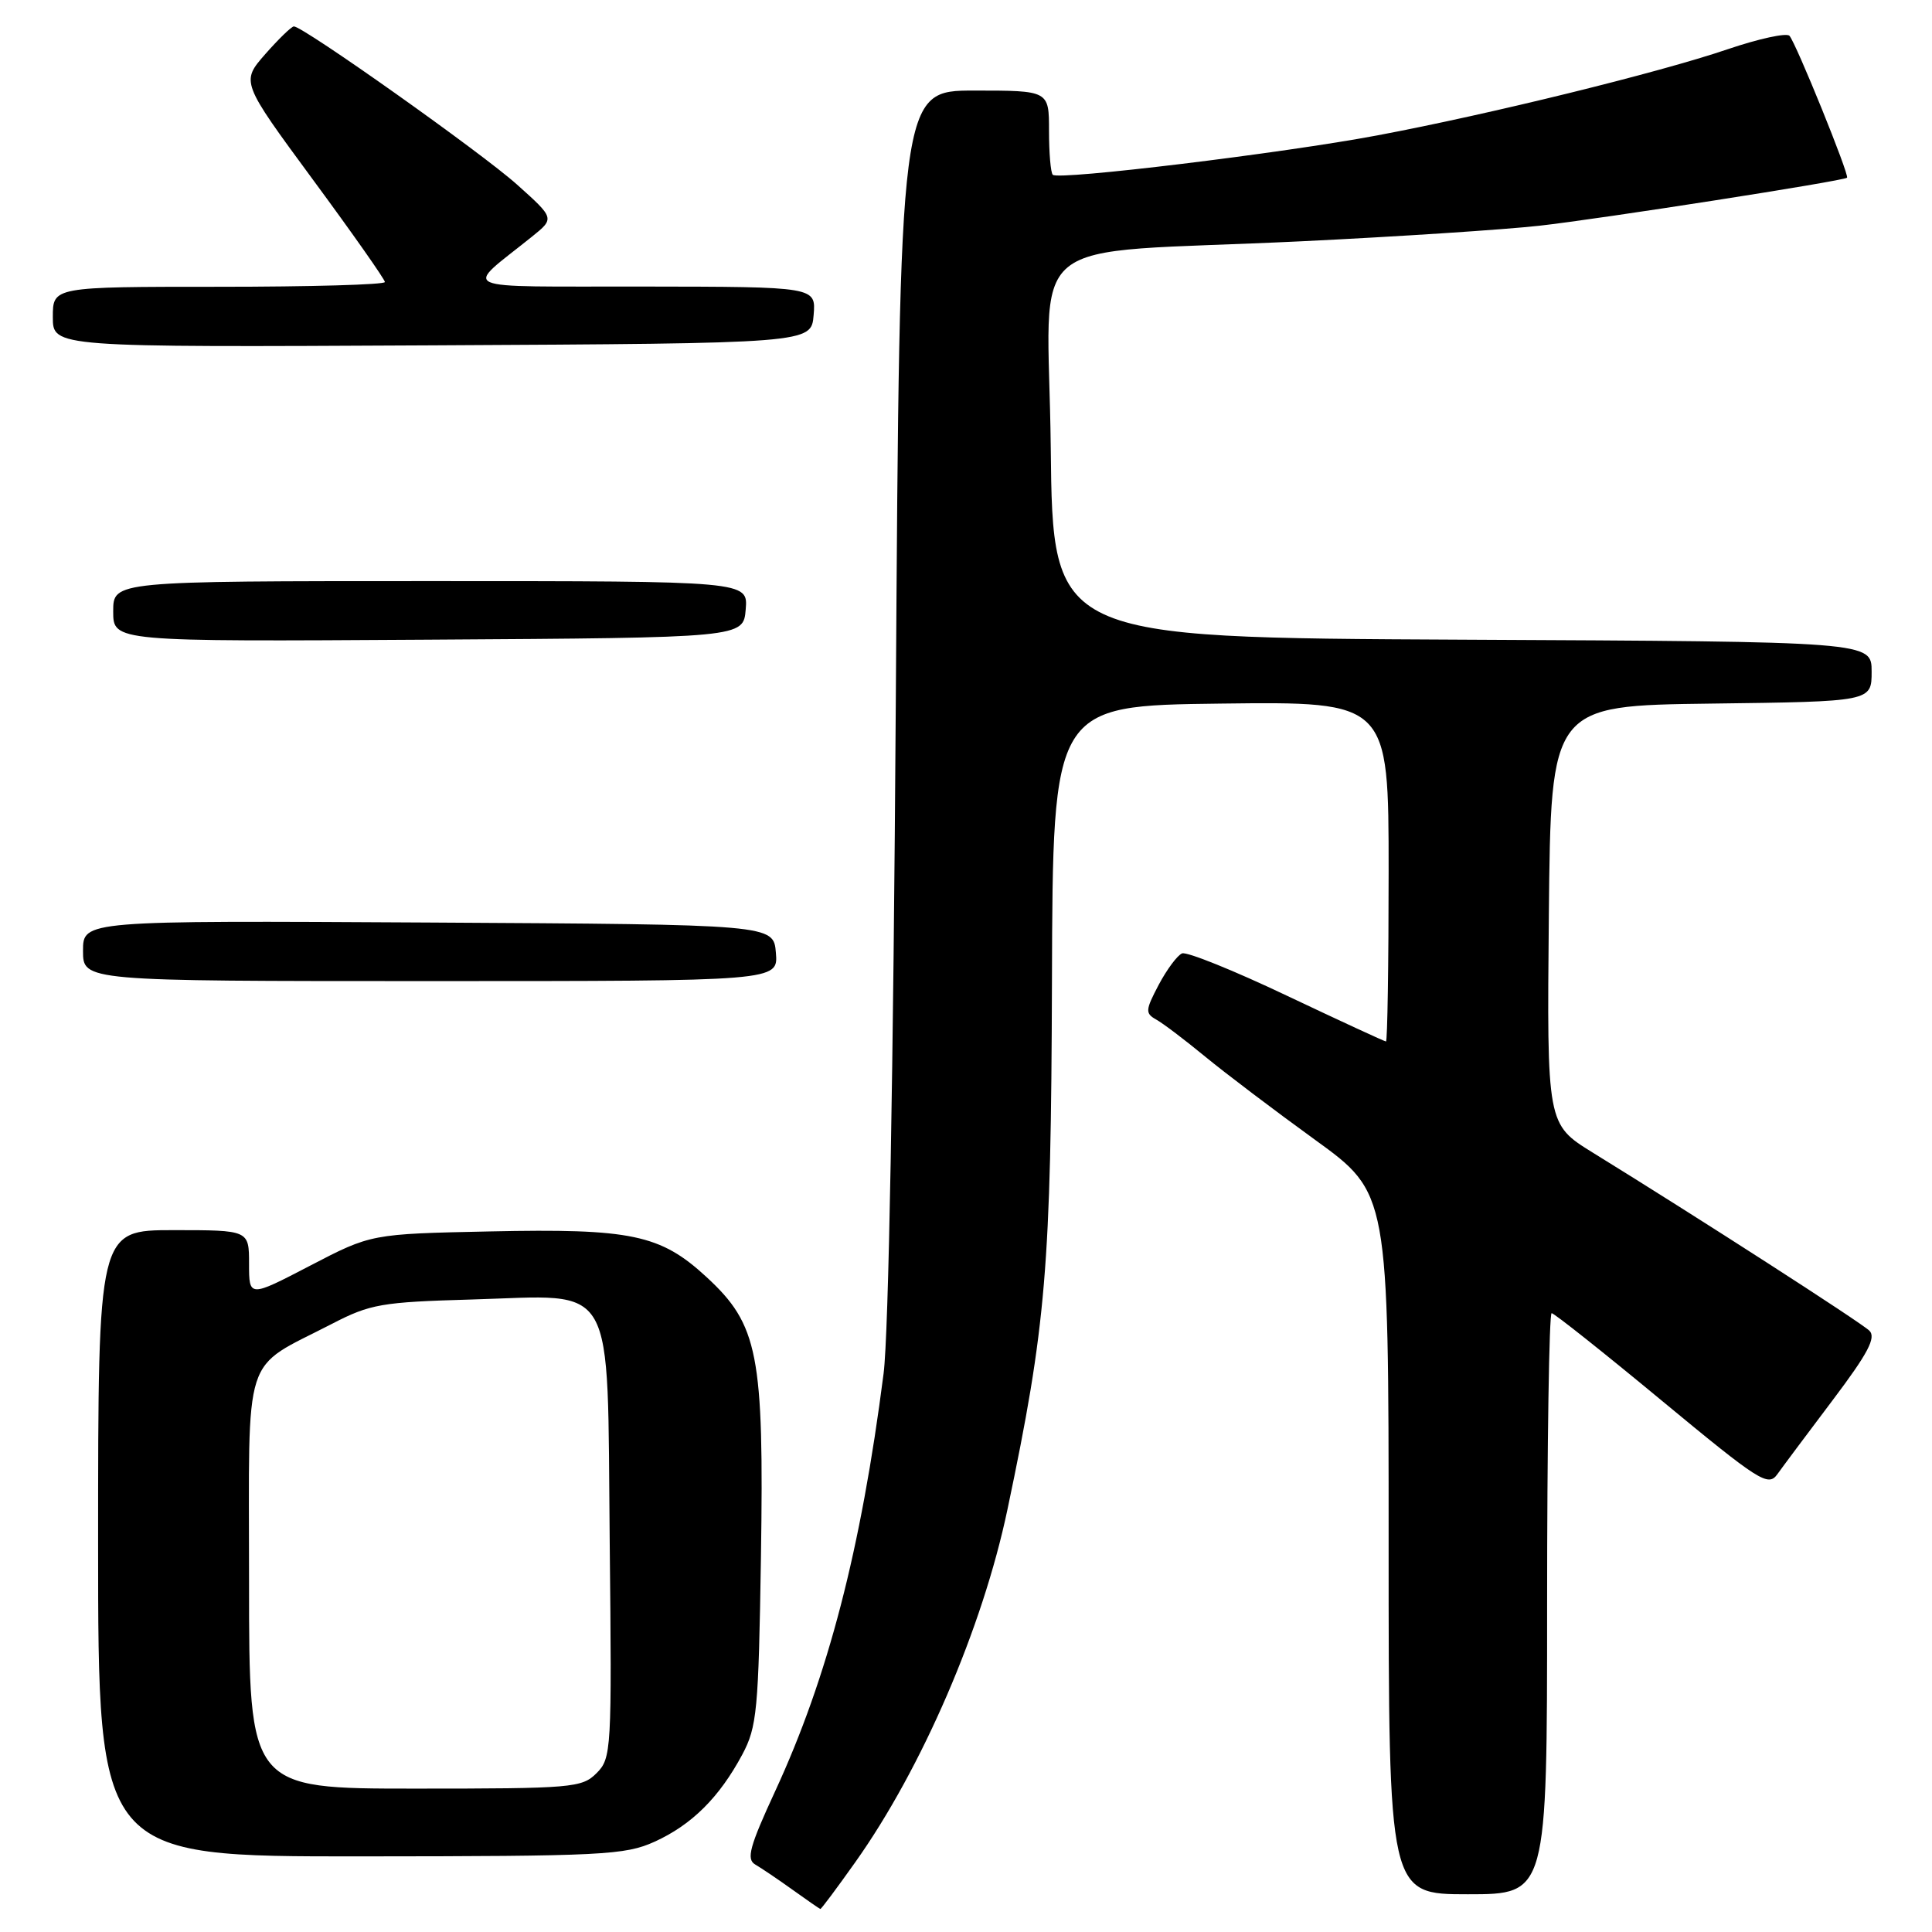 <?xml version="1.0" encoding="UTF-8" standalone="no"?>
<!DOCTYPE svg PUBLIC "-//W3C//DTD SVG 1.1//EN" "http://www.w3.org/Graphics/SVG/1.1/DTD/svg11.dtd" >
<svg xmlns="http://www.w3.org/2000/svg" xmlns:xlink="http://www.w3.org/1999/xlink" version="1.1" viewBox="0 0 256 256">
 <g >
 <path fill="currentColor"
d=" M 113.33 246.75 C 122.17 234.30 130.20 215.69 133.49 200.03 C 138.62 175.65 139.27 167.93 139.39 130.00 C 139.50 93.50 139.50 93.50 161.75 93.23 C 184.00 92.96 184.00 92.96 184.00 115.48 C 184.00 127.87 183.84 138.00 183.65 138.00 C 183.46 138.00 177.56 135.27 170.53 131.94 C 163.51 128.60 157.26 126.08 156.63 126.33 C 156.01 126.58 154.62 128.45 153.54 130.48 C 151.76 133.86 151.73 134.27 153.21 135.10 C 154.11 135.60 157.01 137.80 159.67 139.99 C 162.33 142.18 168.89 147.15 174.25 151.03 C 184.00 158.09 184.00 158.09 184.00 204.55 C 184.00 251.00 184.00 251.00 194.50 251.00 C 205.00 251.00 205.00 251.00 205.00 212.50 C 205.00 191.32 205.27 174.00 205.60 174.00 C 205.92 174.00 212.49 179.21 220.19 185.59 C 233.15 196.31 234.29 197.04 235.51 195.34 C 236.23 194.33 239.54 189.90 242.86 185.50 C 247.53 179.31 248.62 177.23 247.70 176.32 C 246.58 175.23 225.06 161.37 211.07 152.74 C 204.97 148.97 204.97 148.97 205.23 121.24 C 205.50 93.50 205.50 93.50 226.75 93.23 C 248.00 92.96 248.00 92.96 248.00 88.99 C 248.00 85.02 248.00 85.02 193.75 84.76 C 139.50 84.50 139.50 84.50 139.23 59.32 C 138.92 30.16 134.50 33.80 172.48 31.97 C 185.12 31.36 199.30 30.43 203.98 29.91 C 212.04 29.01 244.22 23.99 244.74 23.55 C 245.10 23.25 237.95 5.63 237.11 4.74 C 236.71 4.33 233.04 5.13 228.94 6.52 C 219.84 9.62 197.34 15.15 182.50 17.94 C 169.97 20.30 140.24 23.91 139.50 23.16 C 139.22 22.89 139.00 20.27 139.00 17.33 C 139.00 12.00 139.00 12.00 129.11 12.00 C 119.22 12.00 119.22 12.00 118.70 92.75 C 118.38 141.92 117.75 176.82 117.08 182.00 C 114.09 205.33 109.71 222.20 102.71 237.35 C 99.33 244.66 98.87 246.35 100.06 247.05 C 100.85 247.51 103.08 249.01 105.00 250.39 C 106.92 251.77 108.59 252.92 108.70 252.95 C 108.81 252.98 110.89 250.19 113.33 246.75 Z  M 86.75 244.03 C 91.67 241.79 95.31 238.17 98.35 232.50 C 100.31 228.82 100.51 226.70 100.83 206.29 C 101.24 179.42 100.48 175.54 93.60 169.20 C 87.51 163.58 83.64 162.77 64.92 163.17 C 49.18 163.50 49.18 163.50 41.09 167.71 C 33.00 171.92 33.00 171.92 33.00 167.46 C 33.00 163.00 33.00 163.00 23.00 163.00 C 13.00 163.00 13.00 163.00 13.00 204.50 C 13.00 246.00 13.00 246.00 47.75 245.98 C 79.92 245.96 82.82 245.81 86.75 244.03 Z  M 102.81 126.25 C 102.50 122.50 102.50 122.50 56.75 122.24 C 11.00 121.98 11.00 121.98 11.00 125.99 C 11.00 130.00 11.00 130.00 57.06 130.00 C 103.12 130.00 103.12 130.00 102.81 126.25 Z  M 98.81 80.75 C 99.12 77.00 99.12 77.00 57.06 77.00 C 15.00 77.00 15.00 77.00 15.00 81.01 C 15.00 85.02 15.00 85.02 56.75 84.76 C 98.50 84.50 98.50 84.50 98.81 80.75 Z  M 107.81 41.75 C 108.12 38.00 108.12 38.00 85.31 37.97 C 59.76 37.93 61.41 38.67 70.50 31.35 C 73.50 28.93 73.50 28.93 68.50 24.45 C 63.83 20.26 40.18 3.50 38.94 3.50 C 38.63 3.50 36.93 5.15 35.15 7.17 C 31.93 10.85 31.93 10.85 41.46 23.80 C 46.71 30.92 51.00 37.03 51.00 37.37 C 51.00 37.72 41.10 38.00 29.00 38.00 C 7.00 38.00 7.00 38.00 7.00 42.01 C 7.00 46.02 7.00 46.02 57.25 45.76 C 107.50 45.50 107.50 45.50 107.81 41.75 Z  M 33.00 209.57 C 33.00 178.42 31.96 181.64 44.00 175.41 C 49.06 172.79 50.55 172.53 62.52 172.19 C 81.89 171.63 80.43 169.05 80.79 204.37 C 81.08 231.99 81.02 232.98 79.04 234.96 C 77.11 236.89 75.82 237.00 55.00 237.00 C 33.00 237.00 33.00 237.00 33.00 209.57 Z "/>
</g>
</svg>
